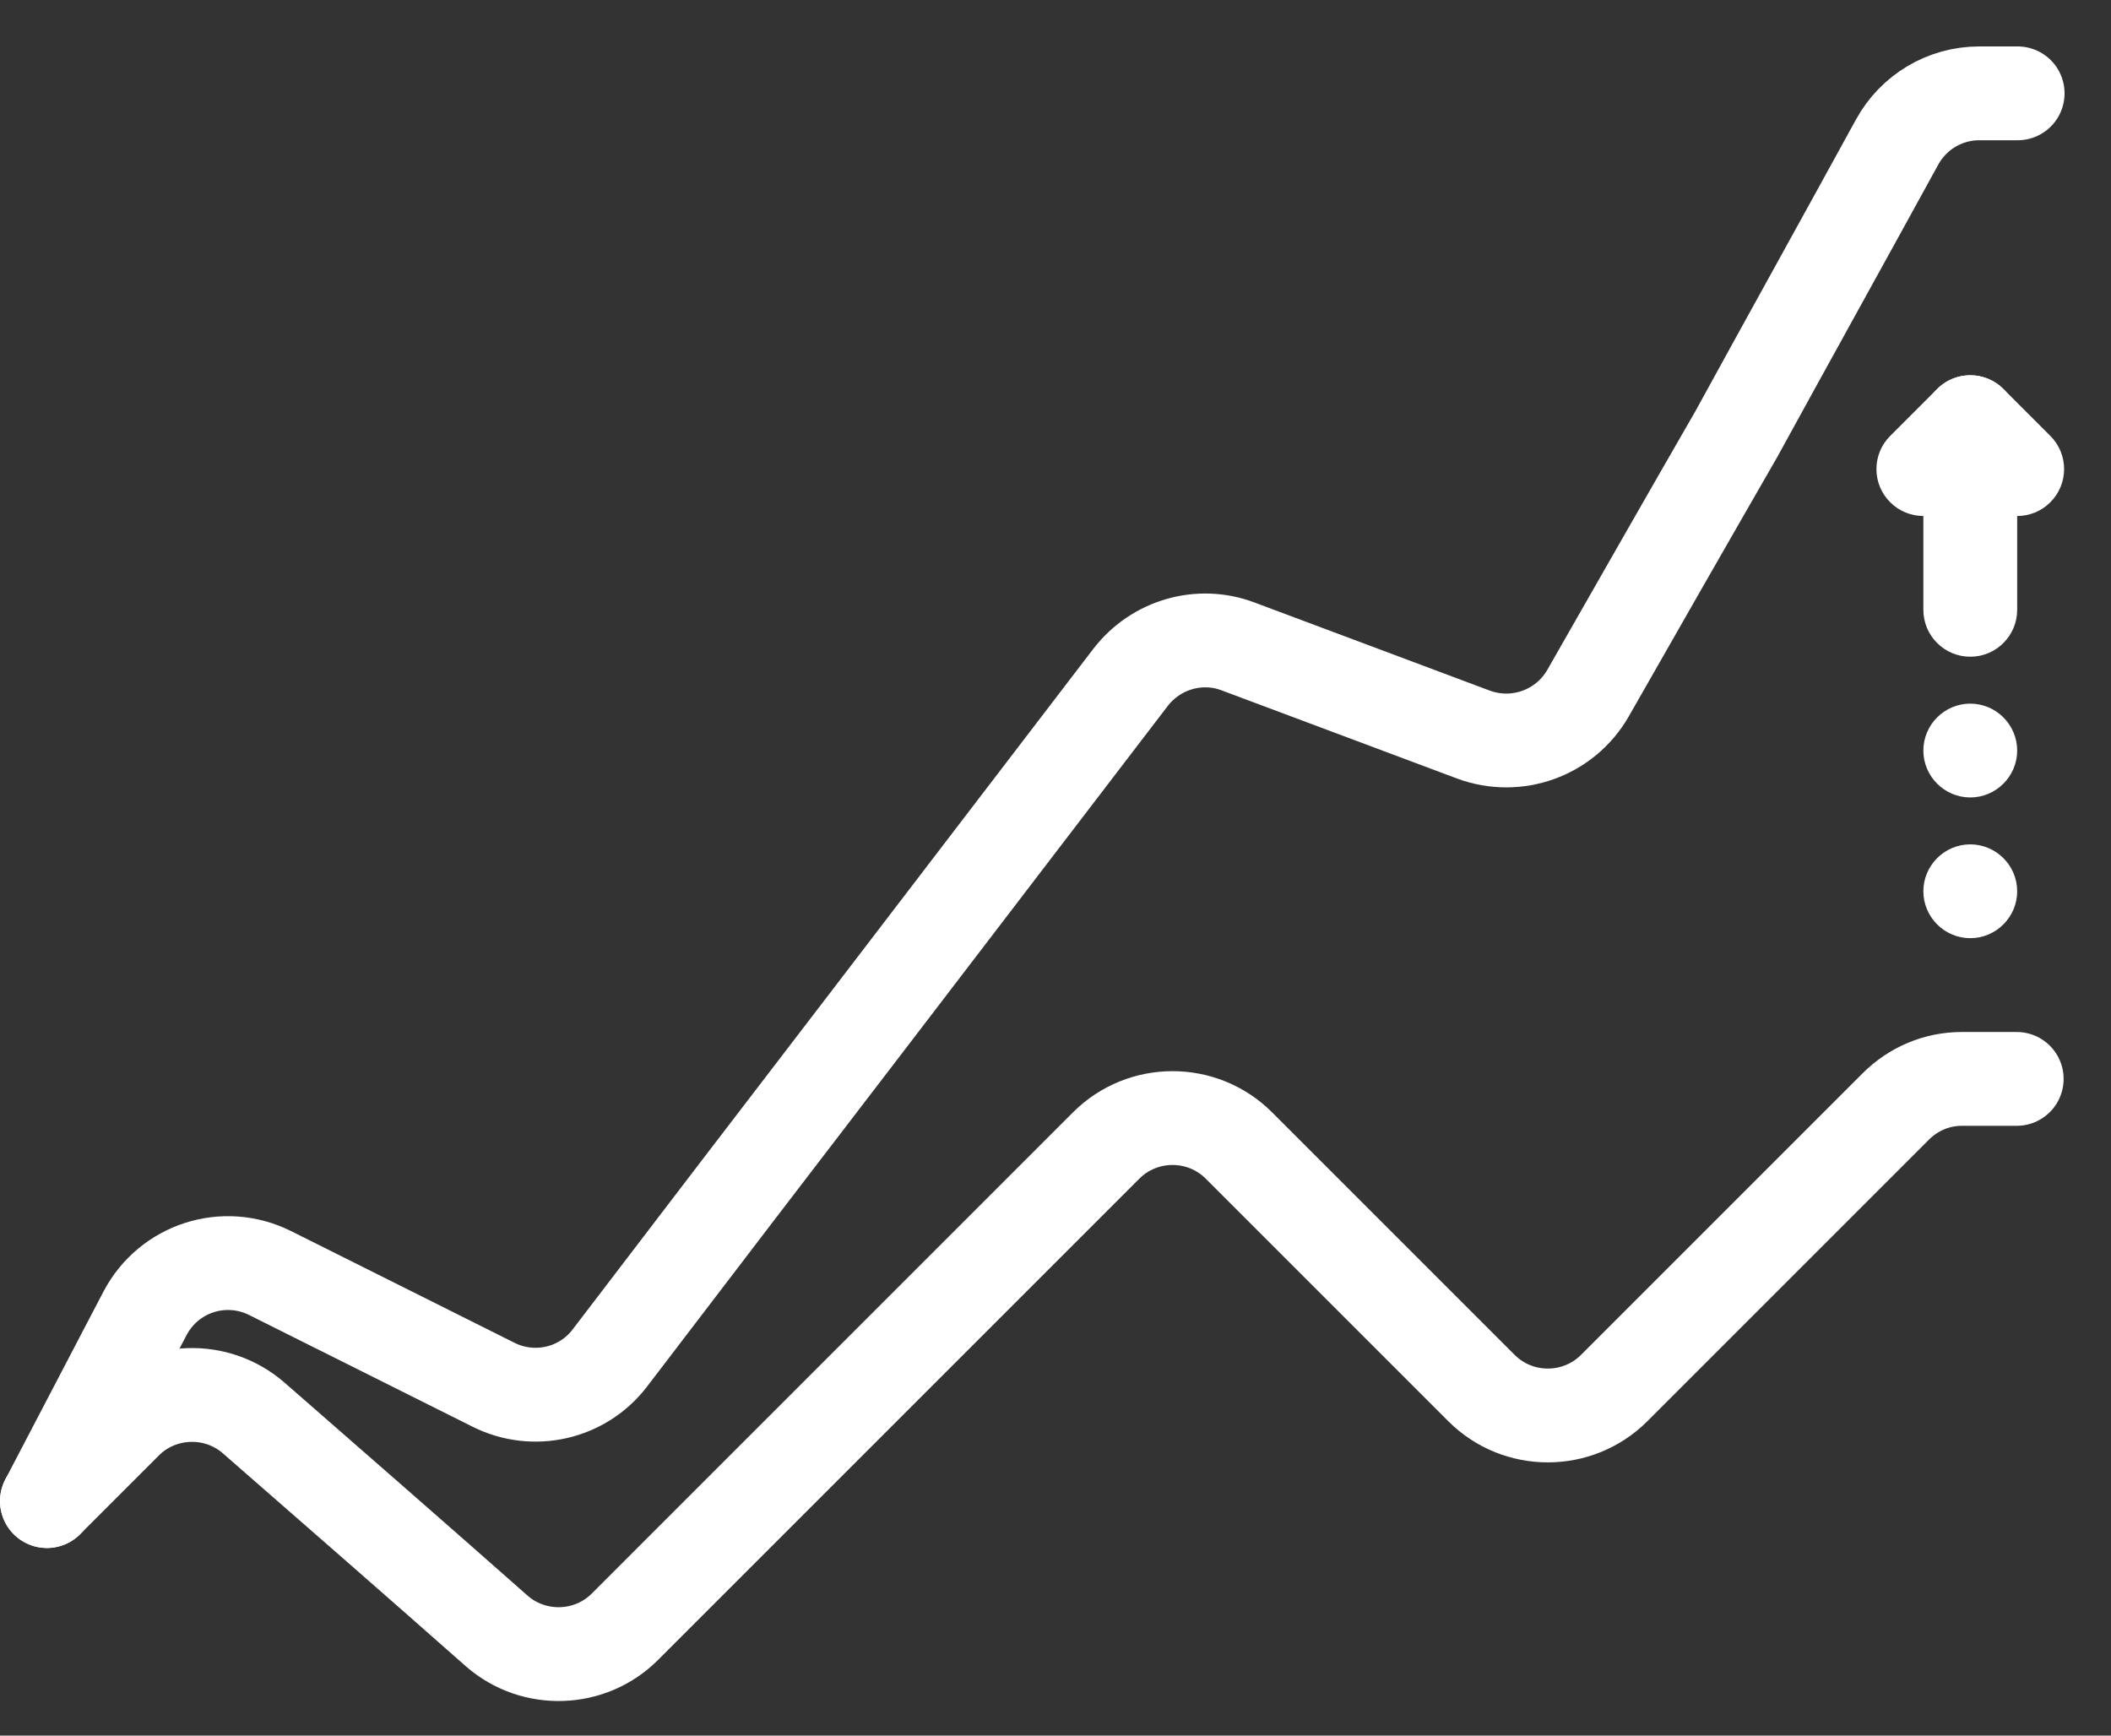 <svg width="45" height="37" viewBox="0 0 45 37" fill="none" xmlns="http://www.w3.org/2000/svg">
<rect x="0" y="0" width="45" height="37" fill="#333333" stroke="none"/>
<path d="M1 32L2.68 30.32C3.42 29.58 4.62 29.54 5.41 30.23C7.14 31.74 8.87 33.25 10.59 34.77C11.38 35.46 12.58 35.42 13.32 34.68C16.74 31.26 20.16 27.84 23.58 24.42C24.36 23.64 25.63 23.64 26.41 24.42L31.58 29.59C32.36 30.37 33.63 30.37 34.41 29.59C36.41 27.59 38.41 25.59 40.41 23.59C40.79 23.21 41.29 23 41.82 23H42.99" stroke="white" stroke-width="2" stroke-linecap="round" stroke-linejoin="round"/>
<path d="M1 32L3.09 28C3.6 27.03 4.78 26.65 5.76 27.14L10.52 29.52C11.38 29.95 12.42 29.71 13 28.95C14.83 26.55 16.66 24.16 18.5 21.76L24.1 14.44C24.64 13.74 25.57 13.47 26.39 13.78L31.41 15.66C32.33 16 33.36 15.63 33.85 14.78C34.9 12.94 35.95 11.1 37.01 9.26C38.15 7.18 39.3 5.11 40.44 3.03C40.79 2.39 41.46 1.99 42.19 1.99H43.01" stroke="white" stroke-width="2" stroke-linecap="round" stroke-linejoin="round"/>
<path fill-rule="evenodd" clip-rule="evenodd" d="M42.383 8.076C42.756 8.231 43 8.596 43 9V13C43 13.552 42.552 14 42 14C41.448 14 41 13.552 41 13V11C40.744 11 40.488 10.902 40.293 10.707C39.902 10.317 39.902 9.683 40.293 9.293L41.293 8.293C41.579 8.007 42.009 7.921 42.383 8.076Z" fill="white"/>
<path fill-rule="evenodd" clip-rule="evenodd" d="M41.293 8.293C41.683 7.902 42.317 7.902 42.707 8.293L43.707 9.293C44.098 9.683 44.098 10.317 43.707 10.707C43.317 11.098 42.683 11.098 42.293 10.707L41.293 9.707C40.902 9.317 40.902 8.683 41.293 8.293Z" fill="white"/>
<path d="M42 18C41.45 18 41 18.45 41 19C41 19.55 41.45 20 42 20C42.55 20 43 19.55 43 19C43 18.45 42.55 18 42 18Z" fill="white"/>
<path d="M42 15C41.45 15 41 15.45 41 16C41 16.55 41.45 17 42 17C42.55 17 43 16.55 43 16C43 15.45 42.55 15 42 15Z" fill="white"/>
</svg>
